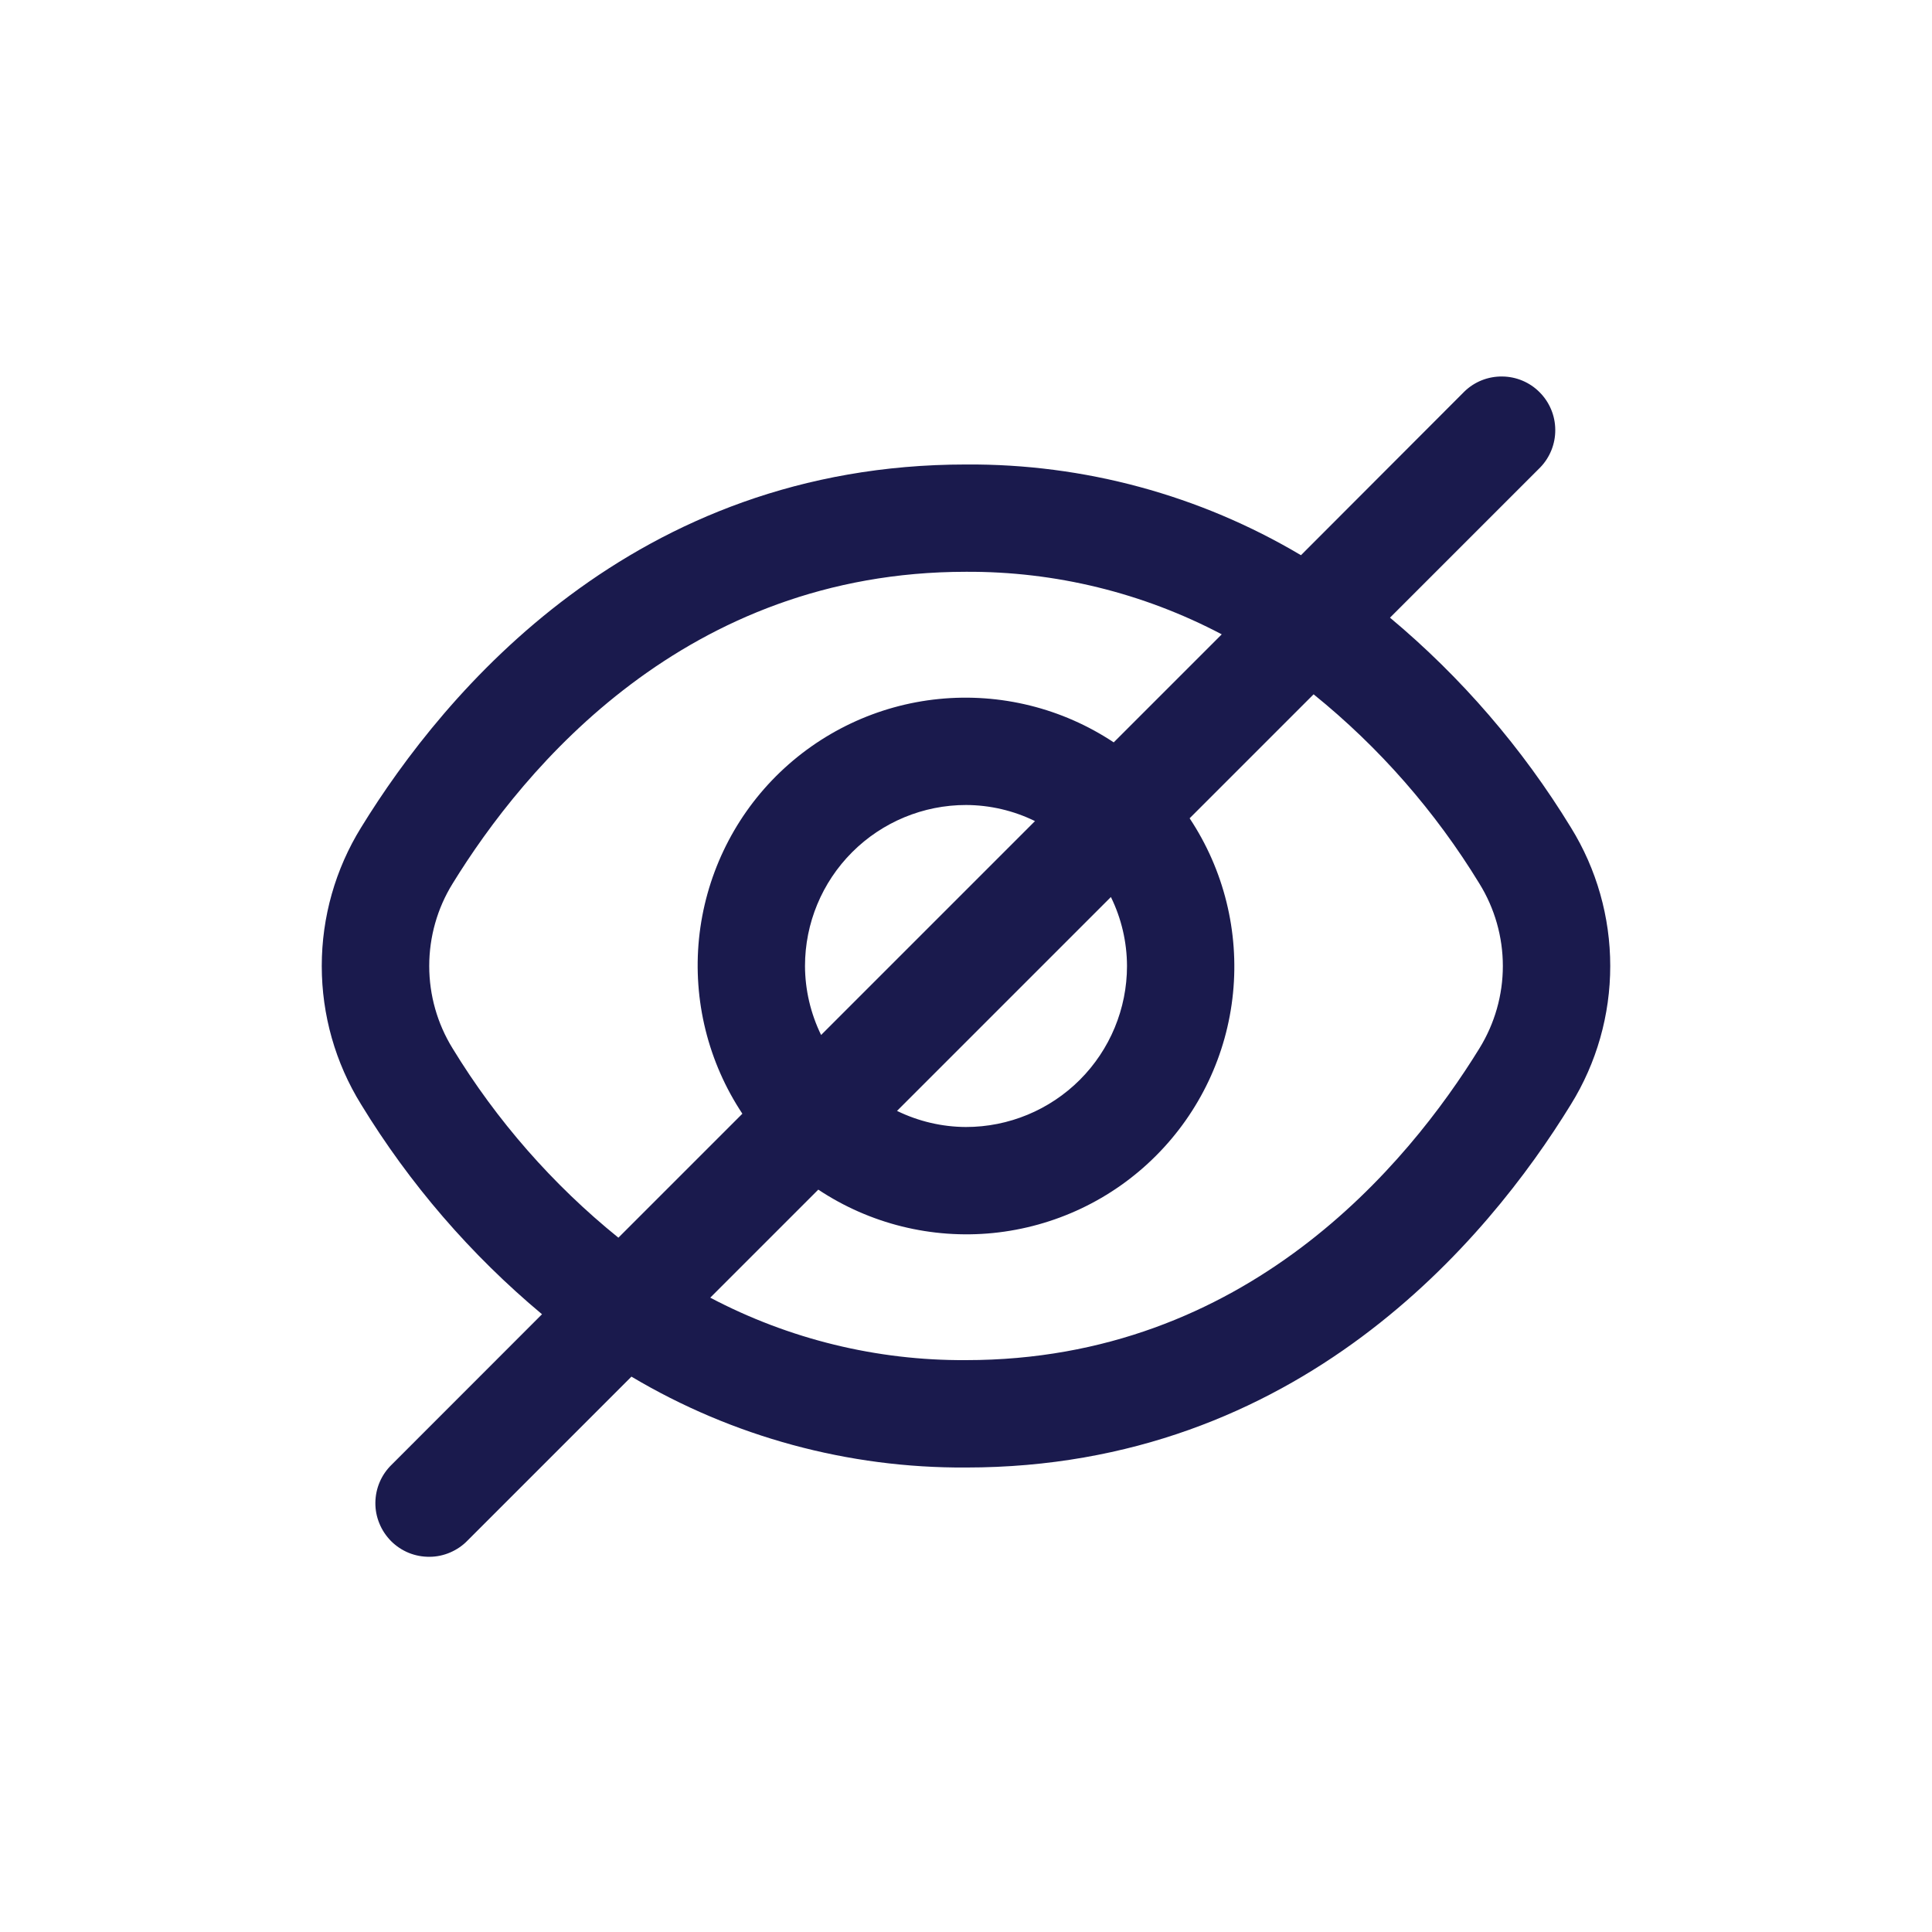 <svg width="24" height="24" viewBox="0 0 24 24" fill="none" xmlns="http://www.w3.org/2000/svg">
<g clip-path="url(#clip0_2065_170)">
<path d="M19.514 10.279C18.912 9.294 18.153 8.413 17.267 7.673L19.133 5.807C19.255 5.681 19.322 5.512 19.32 5.338C19.319 5.163 19.249 4.996 19.125 4.872C19.002 4.748 18.834 4.678 18.66 4.677C18.485 4.675 18.316 4.742 18.191 4.864L16.161 6.897C14.902 6.149 13.464 5.76 12 5.77C7.873 5.77 5.521 8.595 4.486 10.279C4.166 10.796 3.997 11.392 3.997 12C3.997 12.608 4.166 13.204 4.486 13.72C5.088 14.706 5.847 15.586 6.733 16.326L4.867 18.193C4.803 18.255 4.752 18.328 4.717 18.41C4.682 18.491 4.664 18.578 4.663 18.667C4.662 18.756 4.679 18.843 4.713 18.925C4.746 19.007 4.796 19.081 4.858 19.144C4.921 19.207 4.995 19.256 5.077 19.29C5.159 19.323 5.247 19.34 5.336 19.339C5.424 19.339 5.512 19.32 5.593 19.285C5.674 19.25 5.748 19.2 5.809 19.136L7.844 17.101C9.101 17.849 10.538 18.239 12 18.23C16.127 18.23 18.479 15.405 19.514 13.72C19.834 13.204 20.003 12.608 20.003 12C20.003 11.392 19.834 10.796 19.514 10.279ZM5.622 13.023C5.432 12.715 5.332 12.361 5.332 12C5.332 11.639 5.432 11.284 5.622 10.977C6.511 9.533 8.521 7.103 12 7.103C13.107 7.097 14.198 7.364 15.177 7.88L13.835 9.222C13.195 8.797 12.428 8.607 11.664 8.683C10.899 8.759 10.185 9.098 9.641 9.641C9.098 10.184 8.76 10.899 8.683 11.663C8.607 12.428 8.797 13.195 9.222 13.835L7.682 15.375C6.865 14.715 6.169 13.919 5.622 13.023ZM14 12C14 12.53 13.789 13.039 13.414 13.414C13.039 13.789 12.53 14 12 14C11.703 13.999 11.41 13.93 11.143 13.8L13.8 11.143C13.931 11.41 13.999 11.703 14 12ZM10 12C10 11.469 10.211 10.961 10.586 10.586C10.961 10.211 11.47 10 12 10C12.297 10.001 12.59 10.069 12.857 10.2L10.2 12.857C10.07 12.59 10.001 12.297 10 12ZM18.378 13.023C17.489 14.466 15.479 16.896 12 16.896C10.893 16.903 9.802 16.636 8.823 16.12L10.165 14.778C10.805 15.203 11.572 15.393 12.336 15.317C13.101 15.24 13.816 14.902 14.359 14.358C14.902 13.815 15.241 13.101 15.317 12.336C15.393 11.572 15.203 10.805 14.778 10.165L16.318 8.625C17.135 9.285 17.831 10.081 18.378 10.977C18.568 11.284 18.669 11.639 18.669 12C18.669 12.361 18.568 12.715 18.378 13.023Z" fill="#1A1A4D"/>
</g>
<defs>
<clipPath id="clip0_2065_170">
<rect width="16" height="16" fill="white" transform="translate(4 4)"/>
</clipPath>
</defs>
</svg>

